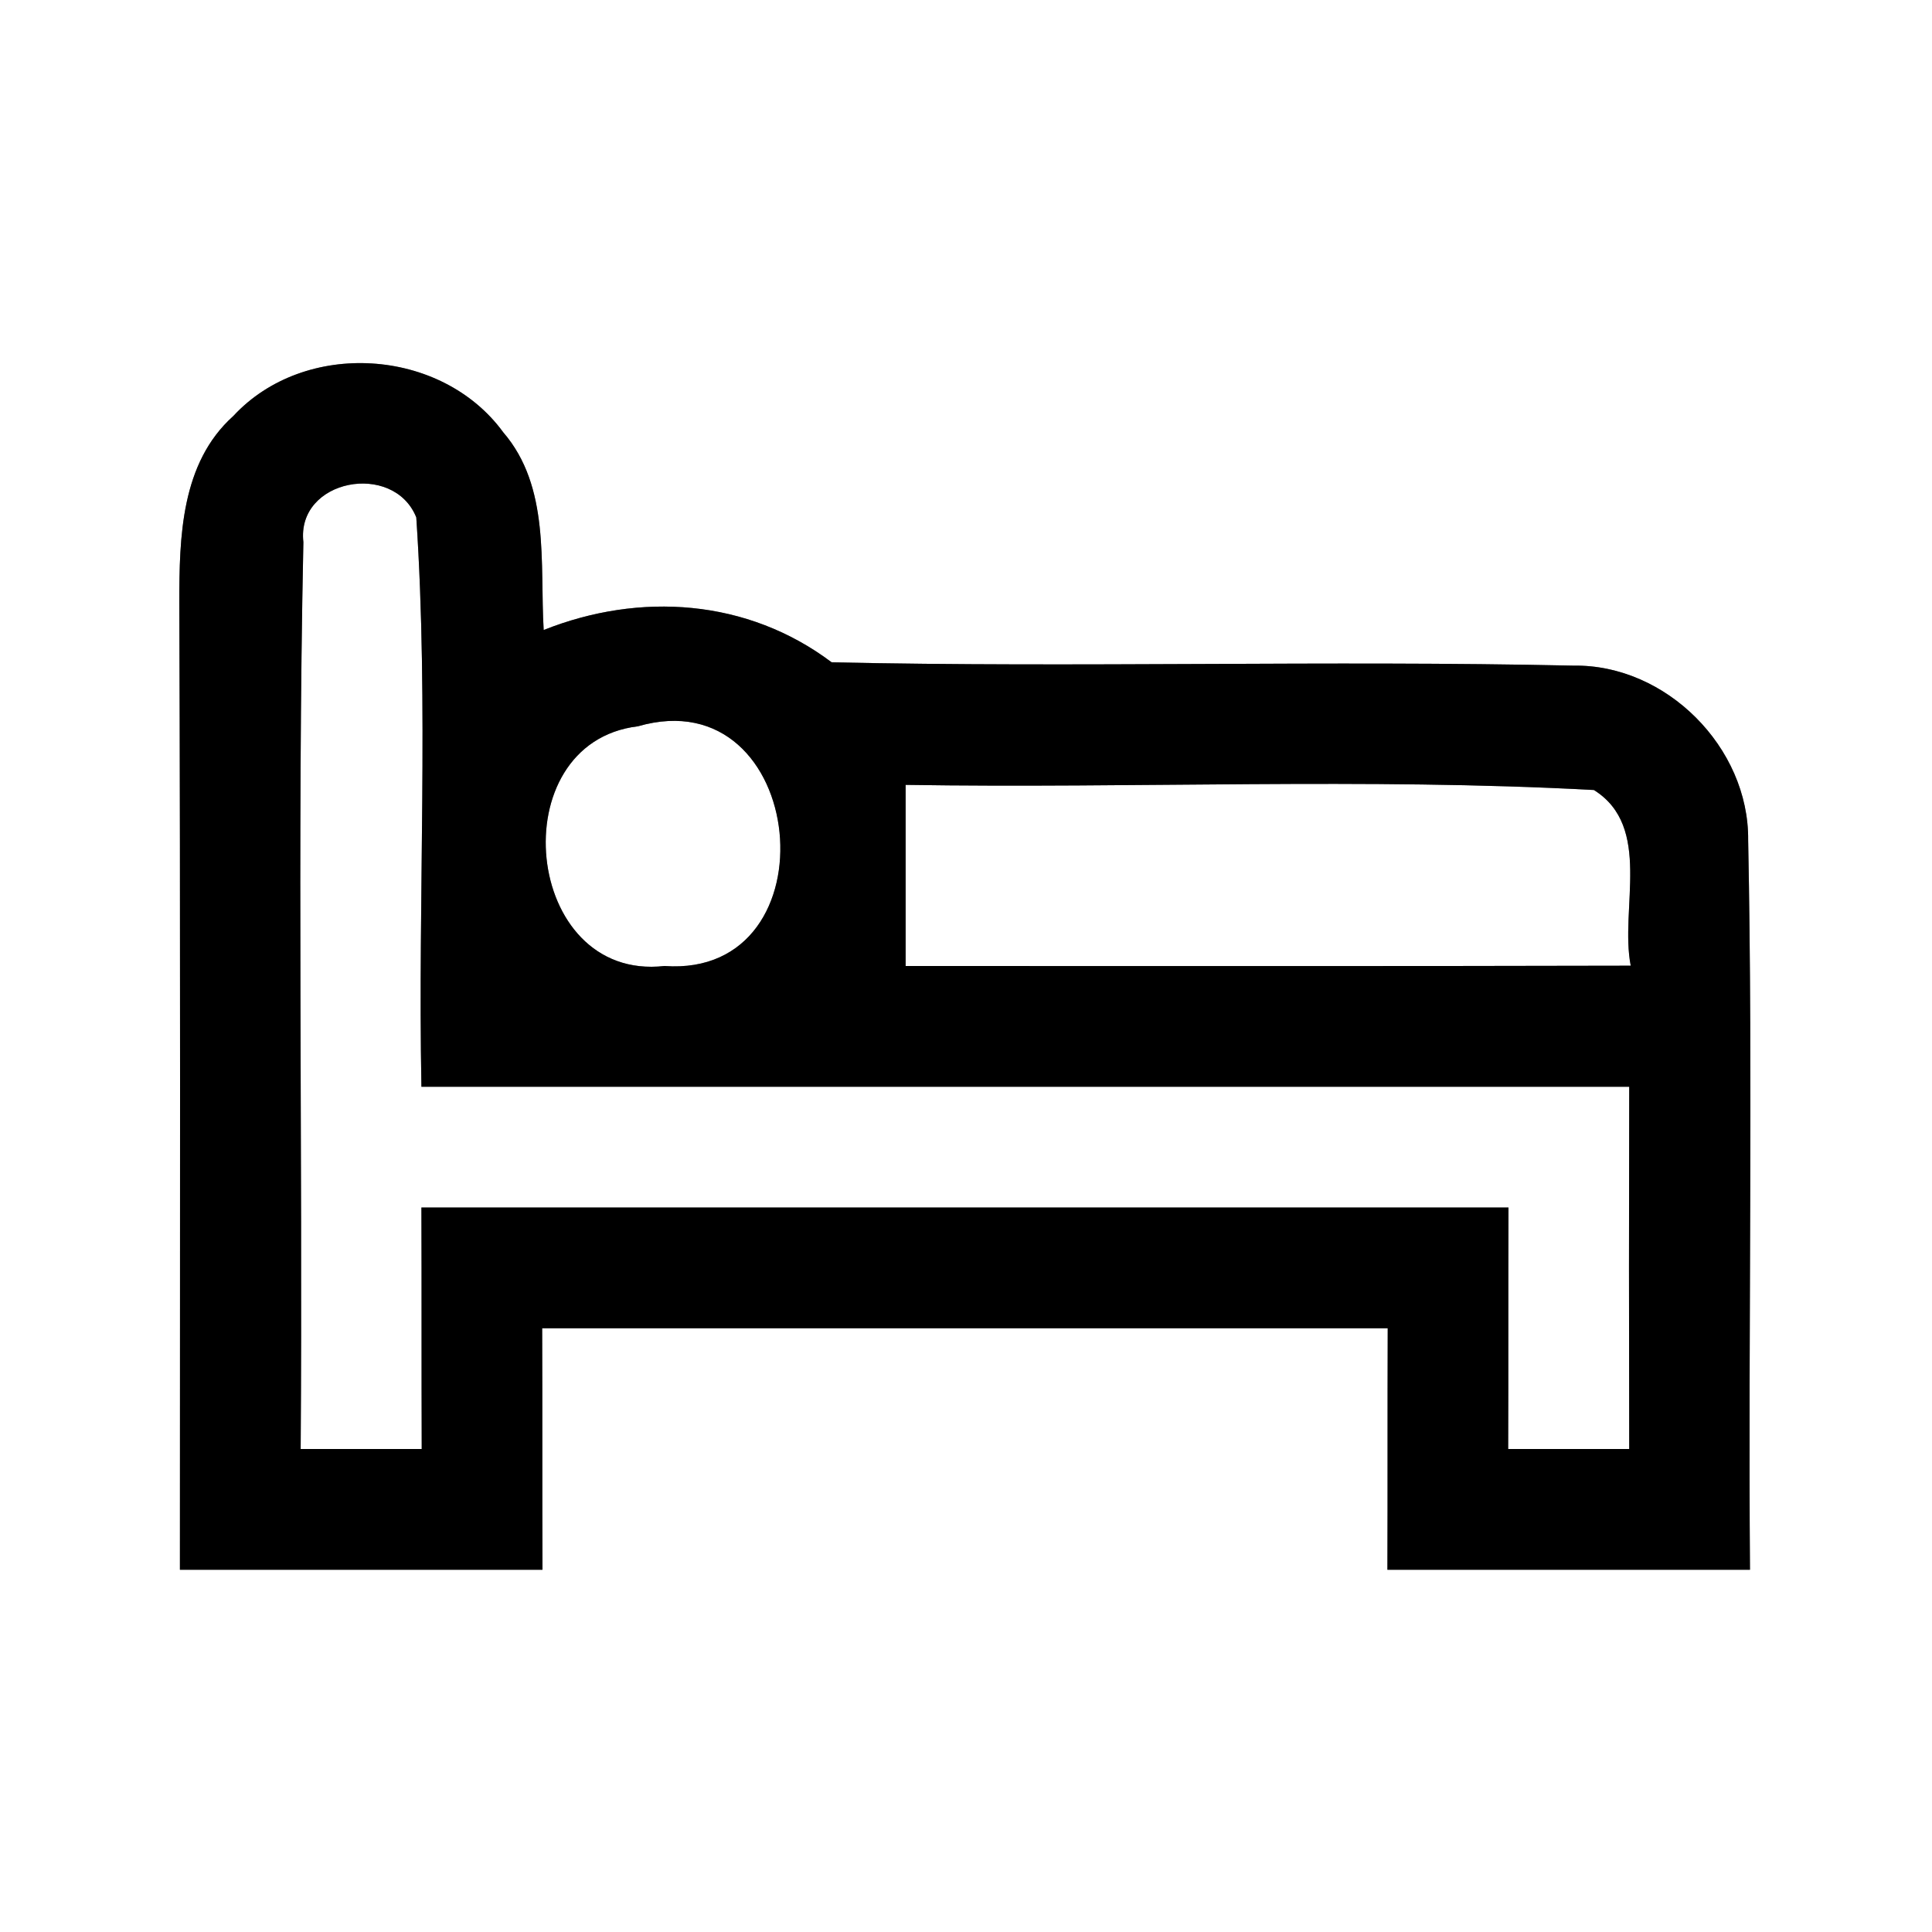 <?xml version="1.0" encoding="UTF-8" ?>
<!DOCTYPE svg PUBLIC "-//W3C//DTD SVG 1.1//EN" "http://www.w3.org/Graphics/SVG/1.1/DTD/svg11.dtd">
<svg width="64pt" height="64pt" viewBox="0 0 64 64" version="1.1" xmlns="http://www.w3.org/2000/svg">
<rect x="0" y="0" width="64" height="64" fill="#808080" stroke="none"/>
<g id="#ffffffff">
<path fill="#ffffff" opacity="1.00" d=" M 0.00 0.00 L 64.00 0.00 L 64.00 64.00 L 0.00 64.00 L 0.00 0.00 M 7.73 13.78 C 5.99 15.34 5.94 17.80 5.94 19.96 C 5.98 30.64 5.96 41.32 5.96 52.00 C 9.96 52.00 13.97 52.00 17.97 52.00 C 17.96 49.33 17.97 46.67 17.96 44.00 C 27.30 44.00 36.63 44.00 45.97 44.00 C 45.96 46.67 45.97 49.33 45.96 52.00 C 49.97 52.00 53.97 52.00 57.97 52.00 C 57.91 43.94 58.07 35.88 57.91 27.83 C 57.94 24.76 55.19 22.00 52.12 22.05 C 43.93 21.87 35.74 22.12 27.55 21.94 C 24.76 19.84 21.20 19.60 18.01 20.87 C 17.88 18.66 18.23 16.13 16.67 14.32 C 14.62 11.51 10.09 11.23 7.73 13.78 Z" />
<path fill="#ffffff" opacity="1.00" d=" M 10.05 17.96 C 9.81 15.87 13.04 15.27 13.79 17.14 C 14.21 23.41 13.84 29.71 13.96 36.00 C 27.30 36.00 40.63 36.00 53.97 36.00 C 53.96 40.00 53.96 44.00 53.97 48.00 C 52.63 48.00 51.30 48.00 49.96 48.00 C 49.97 45.33 49.96 42.67 49.97 40.00 C 37.97 40.00 25.96 40.00 13.96 40.00 C 13.97 42.66 13.96 45.33 13.97 48.00 C 12.63 48.00 11.30 48.00 9.96 48.00 C 10.03 37.99 9.84 27.97 10.05 17.96 Z" />
<path fill="#ffffff" opacity="1.00" d=" M 21.13 24.06 C 26.77 22.43 27.71 32.41 22.01 32.00 C 17.33 32.53 16.57 24.61 21.13 24.06 Z" />
<path fill="#ffffff" opacity="1.00" d=" M 30.00 26.00 C 37.60 26.12 45.21 25.76 52.80 26.17 C 54.75 27.39 53.65 30.10 54.02 31.99 C 46.01 32.01 38.01 32.00 30.00 32.00 C 30.00 30.00 30.00 28.00 30.00 26.00 Z" />
</g>
<g id="#000000ff">
<path fill="#000000" opacity="1.00" d=" M 7.73 13.78 C 10.09 11.23 14.62 11.51 16.67 14.32 C 18.23 16.13 17.88 18.66 18.01 20.87 C 21.20 19.60 24.76 19.84 27.55 21.94 C 35.74 22.12 43.93 21.87 52.12 22.05 C 55.19 22.00 57.94 24.76 57.91 27.83 C 58.07 35.88 57.91 43.94 57.97 52.00 C 53.97 52.00 49.97 52.00 45.96 52.00 C 45.97 49.33 45.96 46.67 45.97 44.00 C 36.63 44.00 27.30 44.00 17.96 44.00 C 17.97 46.67 17.96 49.33 17.97 52.00 C 13.97 52.00 9.96 52.00 5.96 52.00 C 5.96 41.32 5.98 30.64 5.94 19.96 C 5.94 17.80 5.99 15.34 7.73 13.78 M 10.05 17.96 C 9.84 27.97 10.03 37.99 9.96 48.00 C 11.30 48.00 12.63 48.00 13.97 48.00 C 13.96 45.33 13.97 42.66 13.96 40.00 C 25.96 40.00 37.97 40.00 49.97 40.00 C 49.96 42.67 49.97 45.33 49.96 48.00 C 51.30 48.00 52.63 48.00 53.97 48.00 C 53.96 44.00 53.96 40.00 53.97 36.00 C 40.63 36.00 27.30 36.00 13.96 36.00 C 13.84 29.71 14.21 23.41 13.79 17.14 C 13.04 15.27 9.81 15.87 10.05 17.96 M 21.13 24.06 C 16.57 24.61 17.33 32.53 22.01 32.00 C 27.71 32.41 26.77 22.43 21.13 24.06 M 30.00 26.00 C 30.00 28.00 30.00 30.00 30.00 32.00 C 38.01 32.00 46.01 32.01 54.02 31.99 C 53.65 30.10 54.75 27.39 52.80 26.17 C 45.21 25.76 37.60 26.12 30.00 26.00 Z" />
</g>
</svg>
